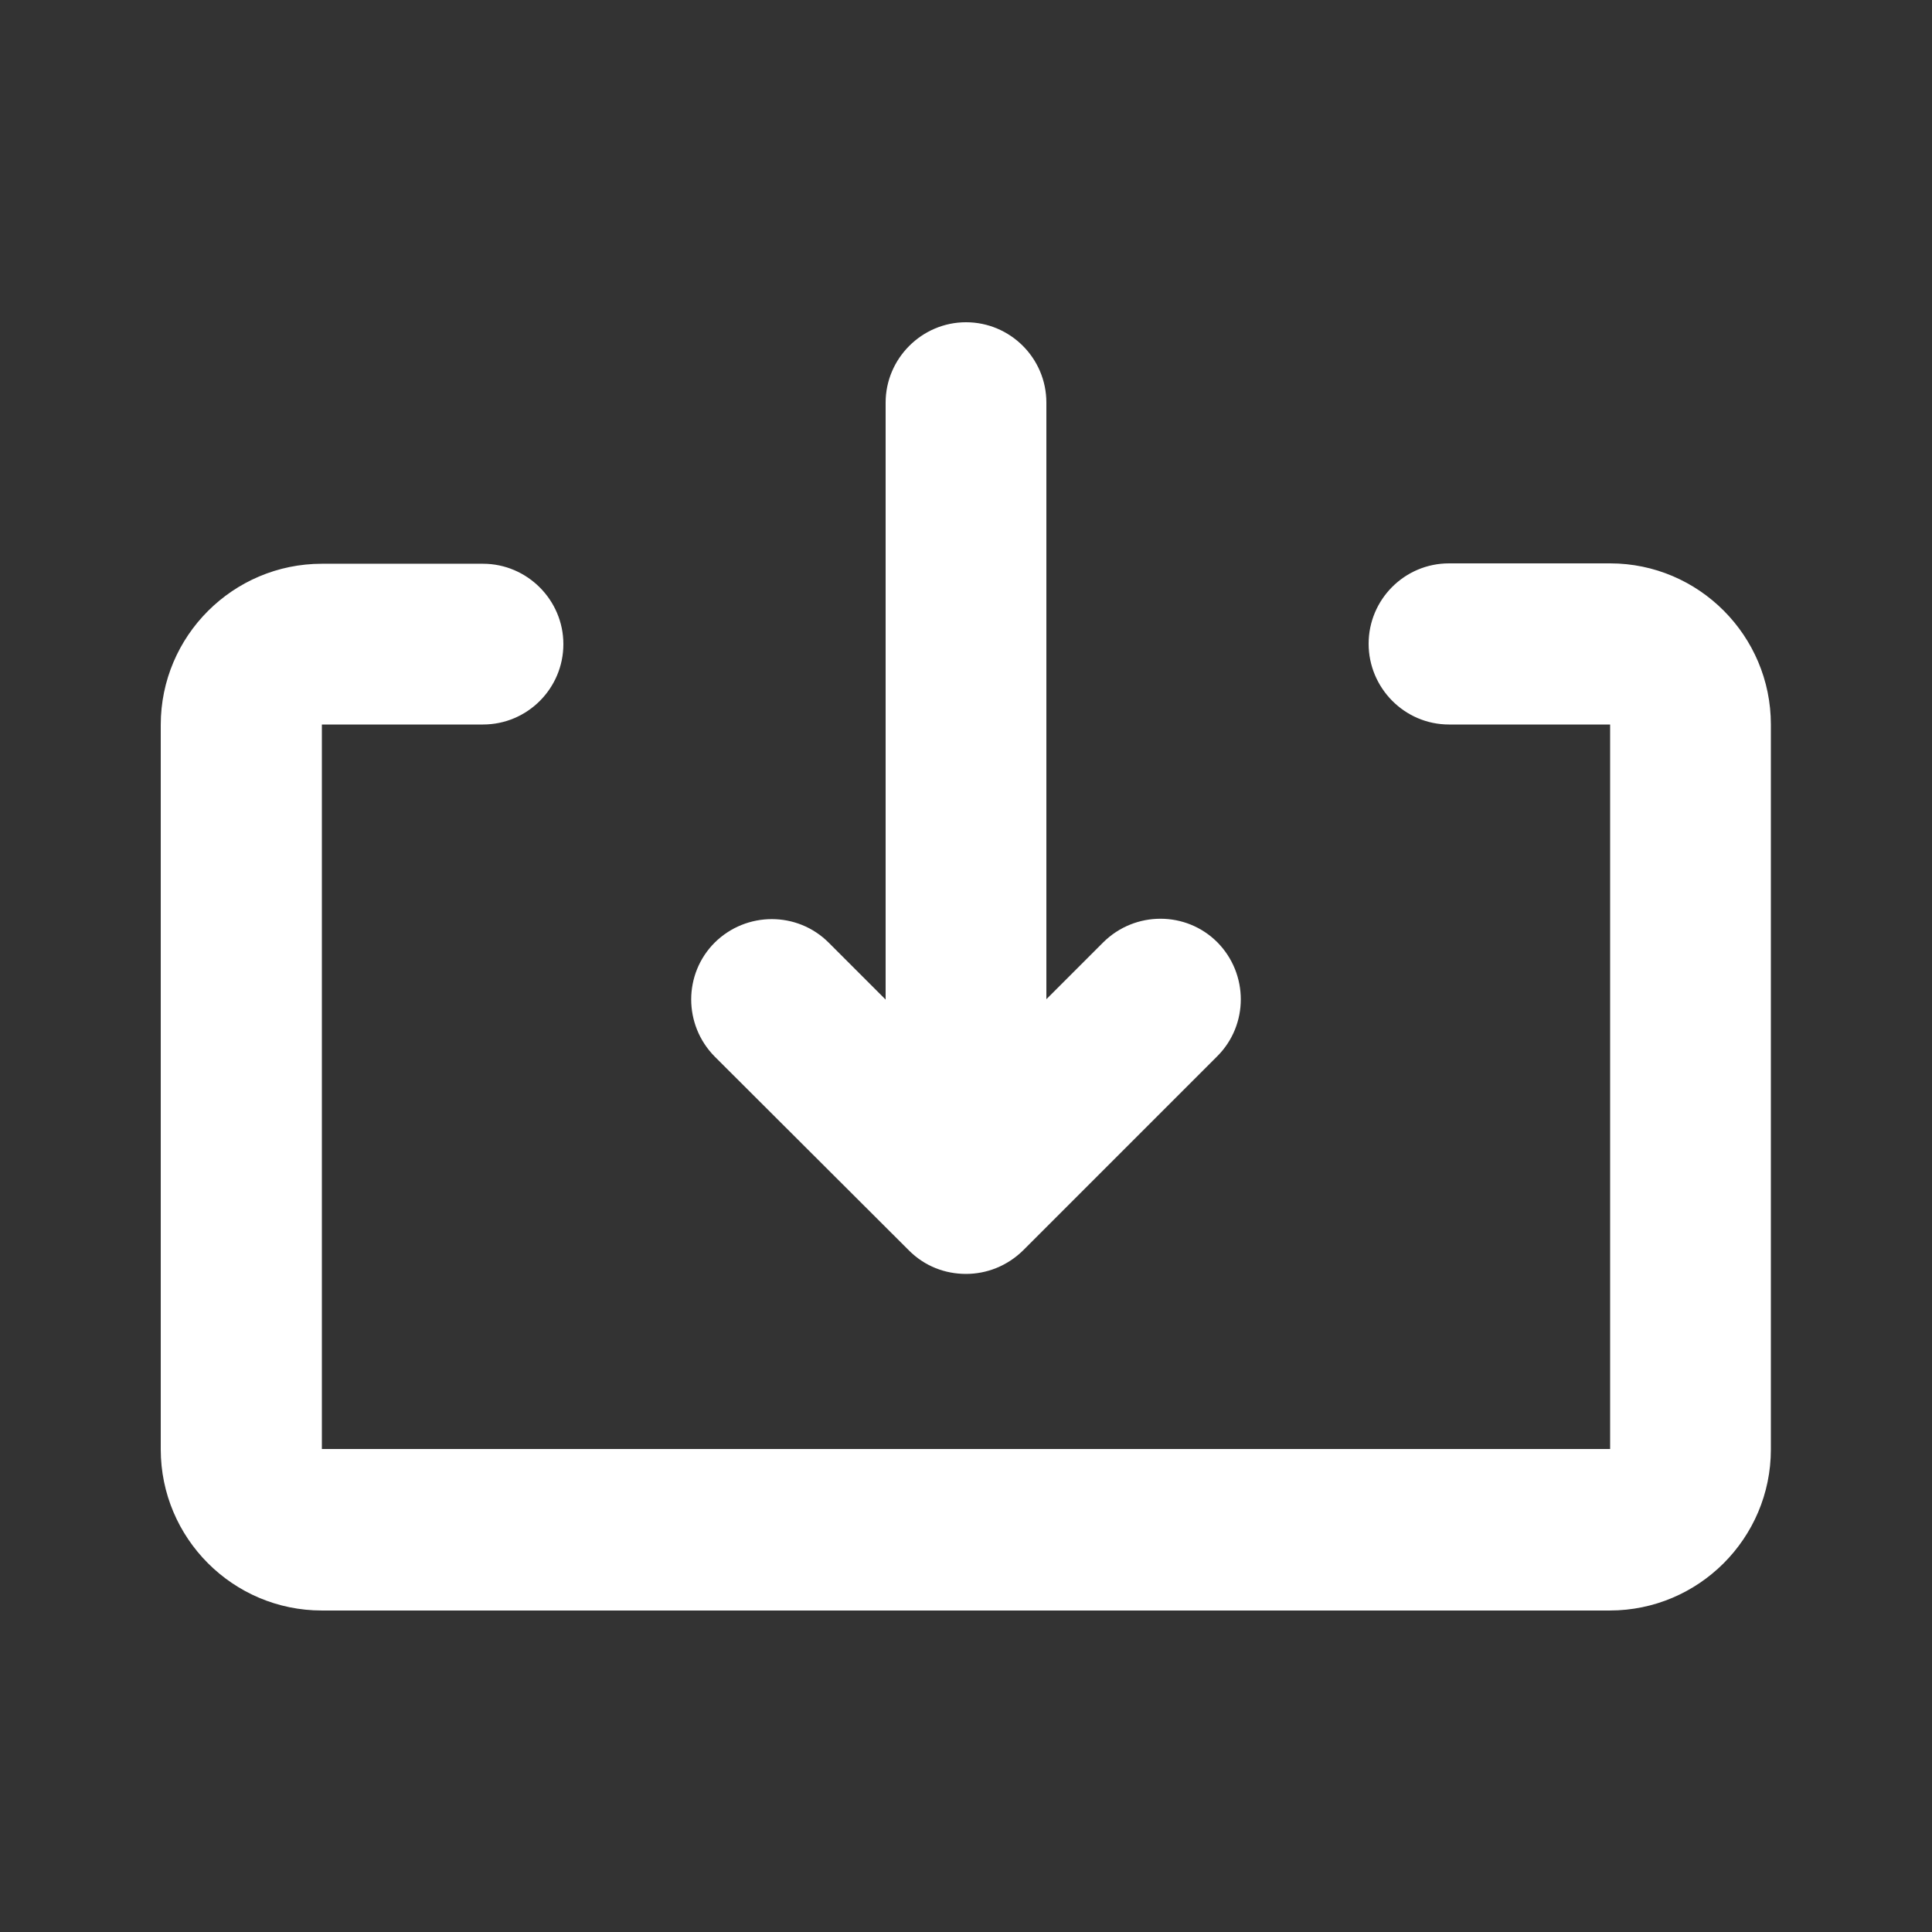 <?xml version="1.0" encoding="utf-8"?>
<!-- Generator: Adobe Illustrator 26.2.1, SVG Export Plug-In . SVG Version: 6.00 Build 0)  -->
<svg version="1.1" id="Layer_1" xmlns="http://www.w3.org/2000/svg" xmlns:xlink="http://www.w3.org/1999/xlink" x="0px" y="0px"
	 viewBox="0 0 512 512" style="enable-background:new 0 0 512 512;" xml:space="preserve">
<rect x="0" y="0" width="512" height="512" fill="#333333" stroke="none"/>
<style type="text/css">
	.st0{fill:#FFFFFF;}
</style>
<g id="Grid">
</g>
<g id="Download">
	<g>
		<path class="st0" d="M426.7,149.3H384c-11.8,0-21.3,9.6-21.3,21.3S372.2,192,384,192h42.7v192H85.3V192H128
			c11.8,0,21.3-9.6,21.3-21.3s-9.6-21.3-21.3-21.3H85.3c-23.5,0-42.7,19.1-42.7,42.7v192c0,23.5,19.1,42.7,42.7,42.7h341.3
			c23.5,0,42.7-19.1,42.7-42.7V192C469.3,168.5,450.2,149.3,426.7,149.3z"/>
		<path class="st0" d="M240.9,331.4c4.2,4.2,9.6,6.2,15.1,6.2s10.9-2.1,15.1-6.2l51.5-51.5c8.3-8.3,8.3-21.8,0-30.2
			c-8.3-8.3-21.8-8.3-30.2,0l-15.1,15.1V106.7c0-11.8-9.6-21.3-21.3-21.3s-21.3,9.6-21.3,21.3v158.2l-15.1-15.1
			c-8.3-8.3-21.8-8.3-30.2,0c-8.3,8.3-8.3,21.8,0,30.2L240.9,331.4z"/>
	</g>
</g>
</svg>
